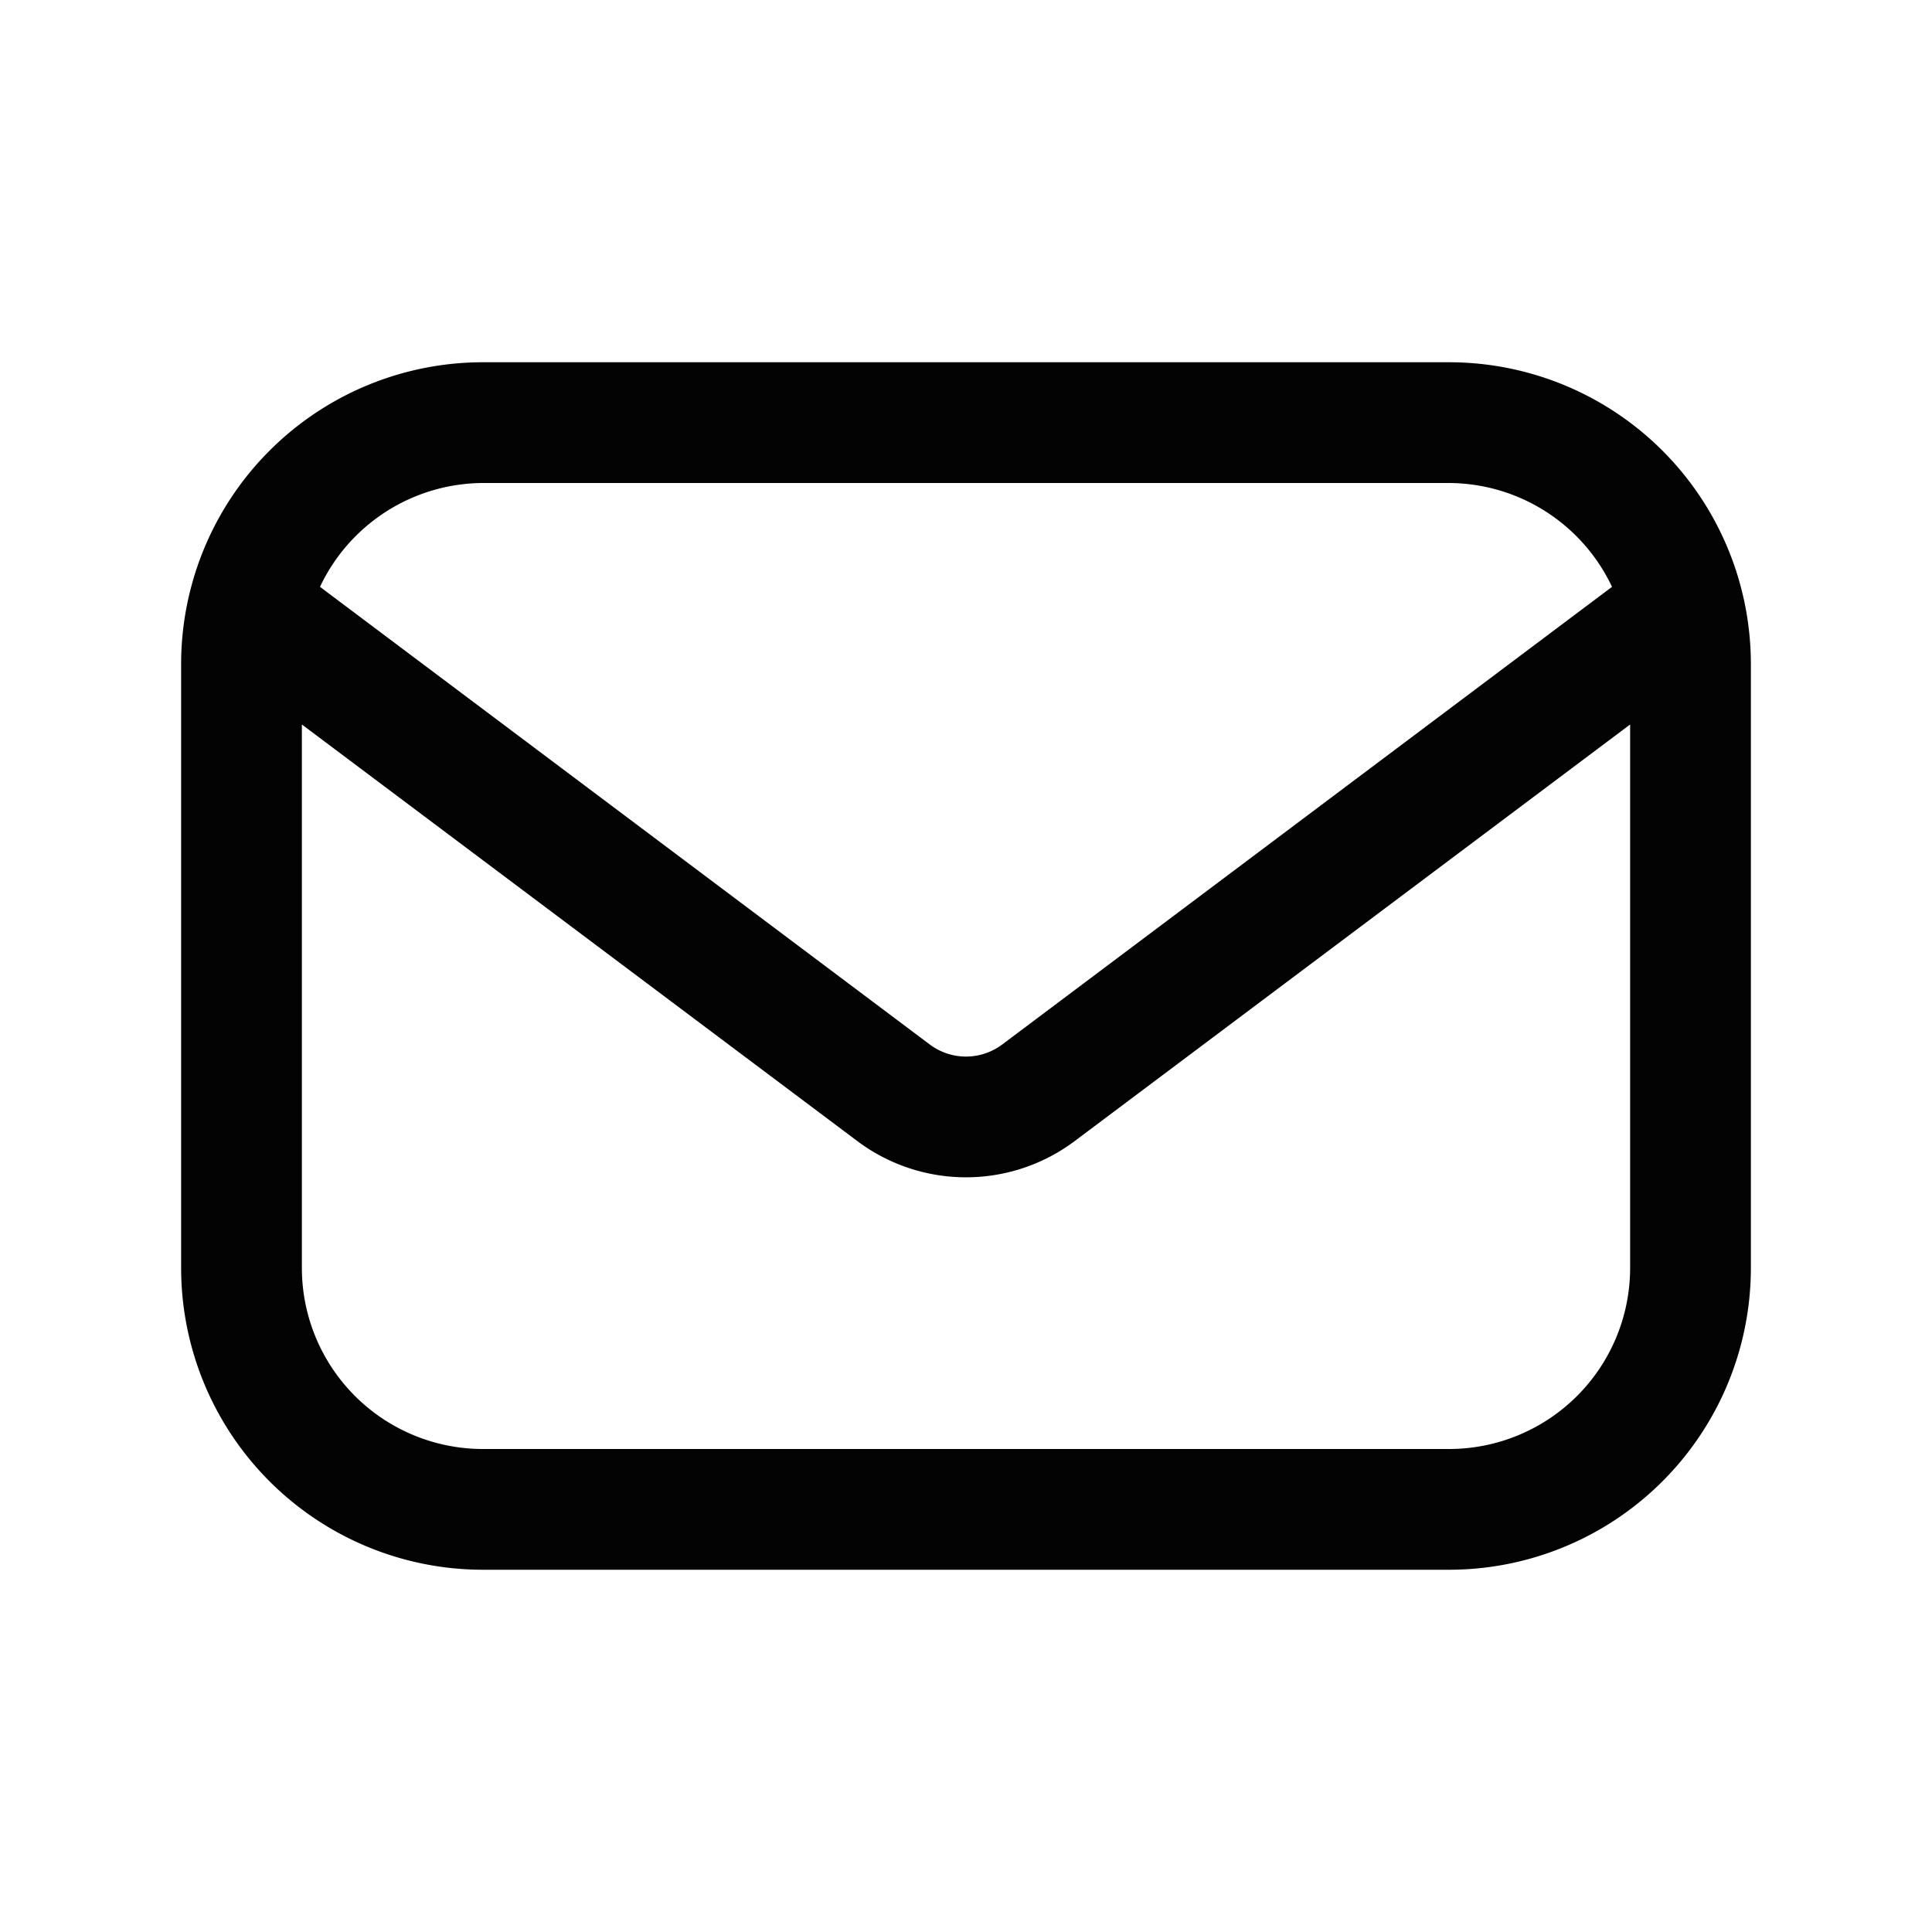 <?xml version="1.0" ?><svg viewBox="0 0 32 32" xmlns="http://www.w3.org/2000/svg"><defs><style>.cls-1{fill:#030303;}.cls-2{fill:none;}</style></defs><title/><g data-name="Layer 2" id="Layer_2"><g data-name="Layer 4" id="Layer_4"><path class="cls-1" d="M24,6H8a5,5,0,0,0-5,5V21a5,5,0,0,0,5,5H24a5,5,0,0,0,5-5V11A5,5,0,0,0,24,6ZM8,8H24a3,3,0,0,1,2.7,1.72L16.6,17.3a1,1,0,0,1-1.2,0L5.3,9.72A3,3,0,0,1,8,8ZM24,24H8a3,3,0,0,1-3-3V12l9.2,6.9a3,3,0,0,0,3.6,0L27,12v9A3,3,0,0,1,24,24Z"/><rect class="cls-2" height="32" width="32"/></g></g></svg>